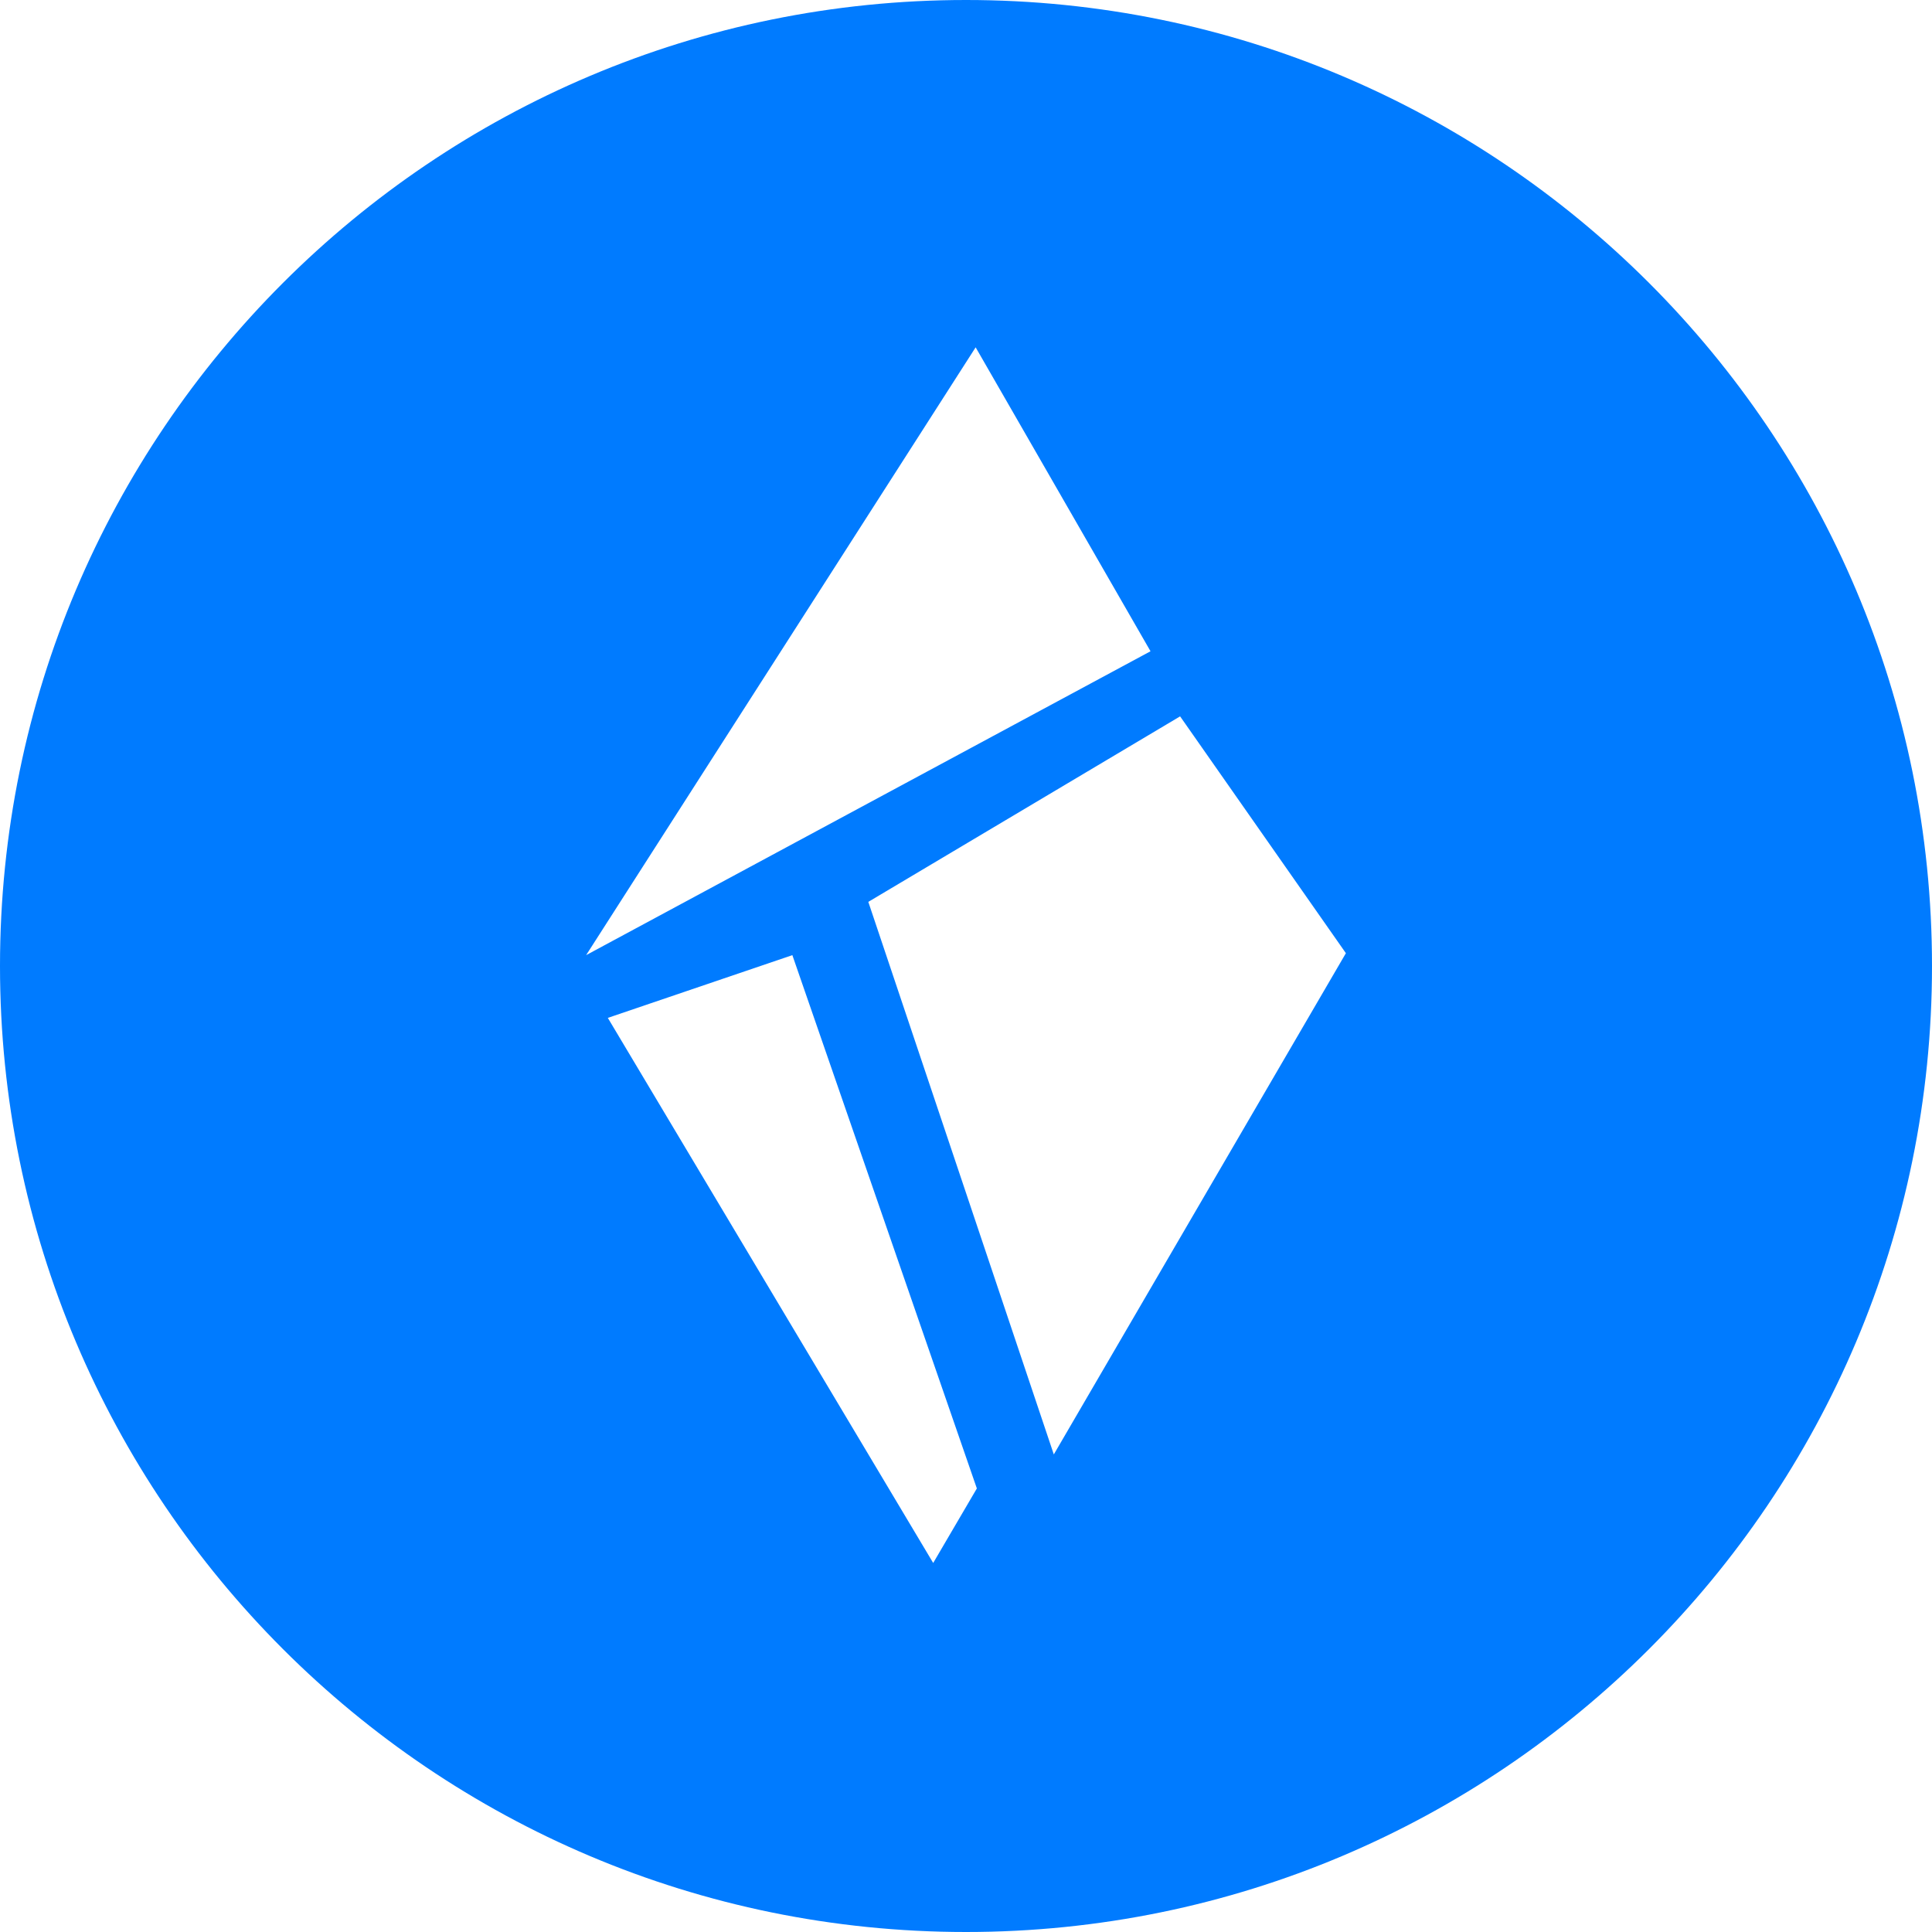 <svg width="89" height="89" viewBox="0 0 89 89" fill="none" xmlns="http://www.w3.org/2000/svg">
<path id="Logo Icon" fill-rule="evenodd" clip-rule="evenodd" d="M48.545 67L40 41.546L54.363 33L62 43.91L48.545 67ZM42.989 72L28 46.89L36.501 44L45 68.567L42.989 72ZM44.944 16L53 30.001L27 44L44.944 16ZM44.501 0C19.924 0 0 19.924 0 44.5C0 69.076 19.924 89 44.501 89C69.076 89 89 69.076 89 44.5C89 19.924 69.076 0 44.501 0Z" fill="#007BFF"/>
</svg>
